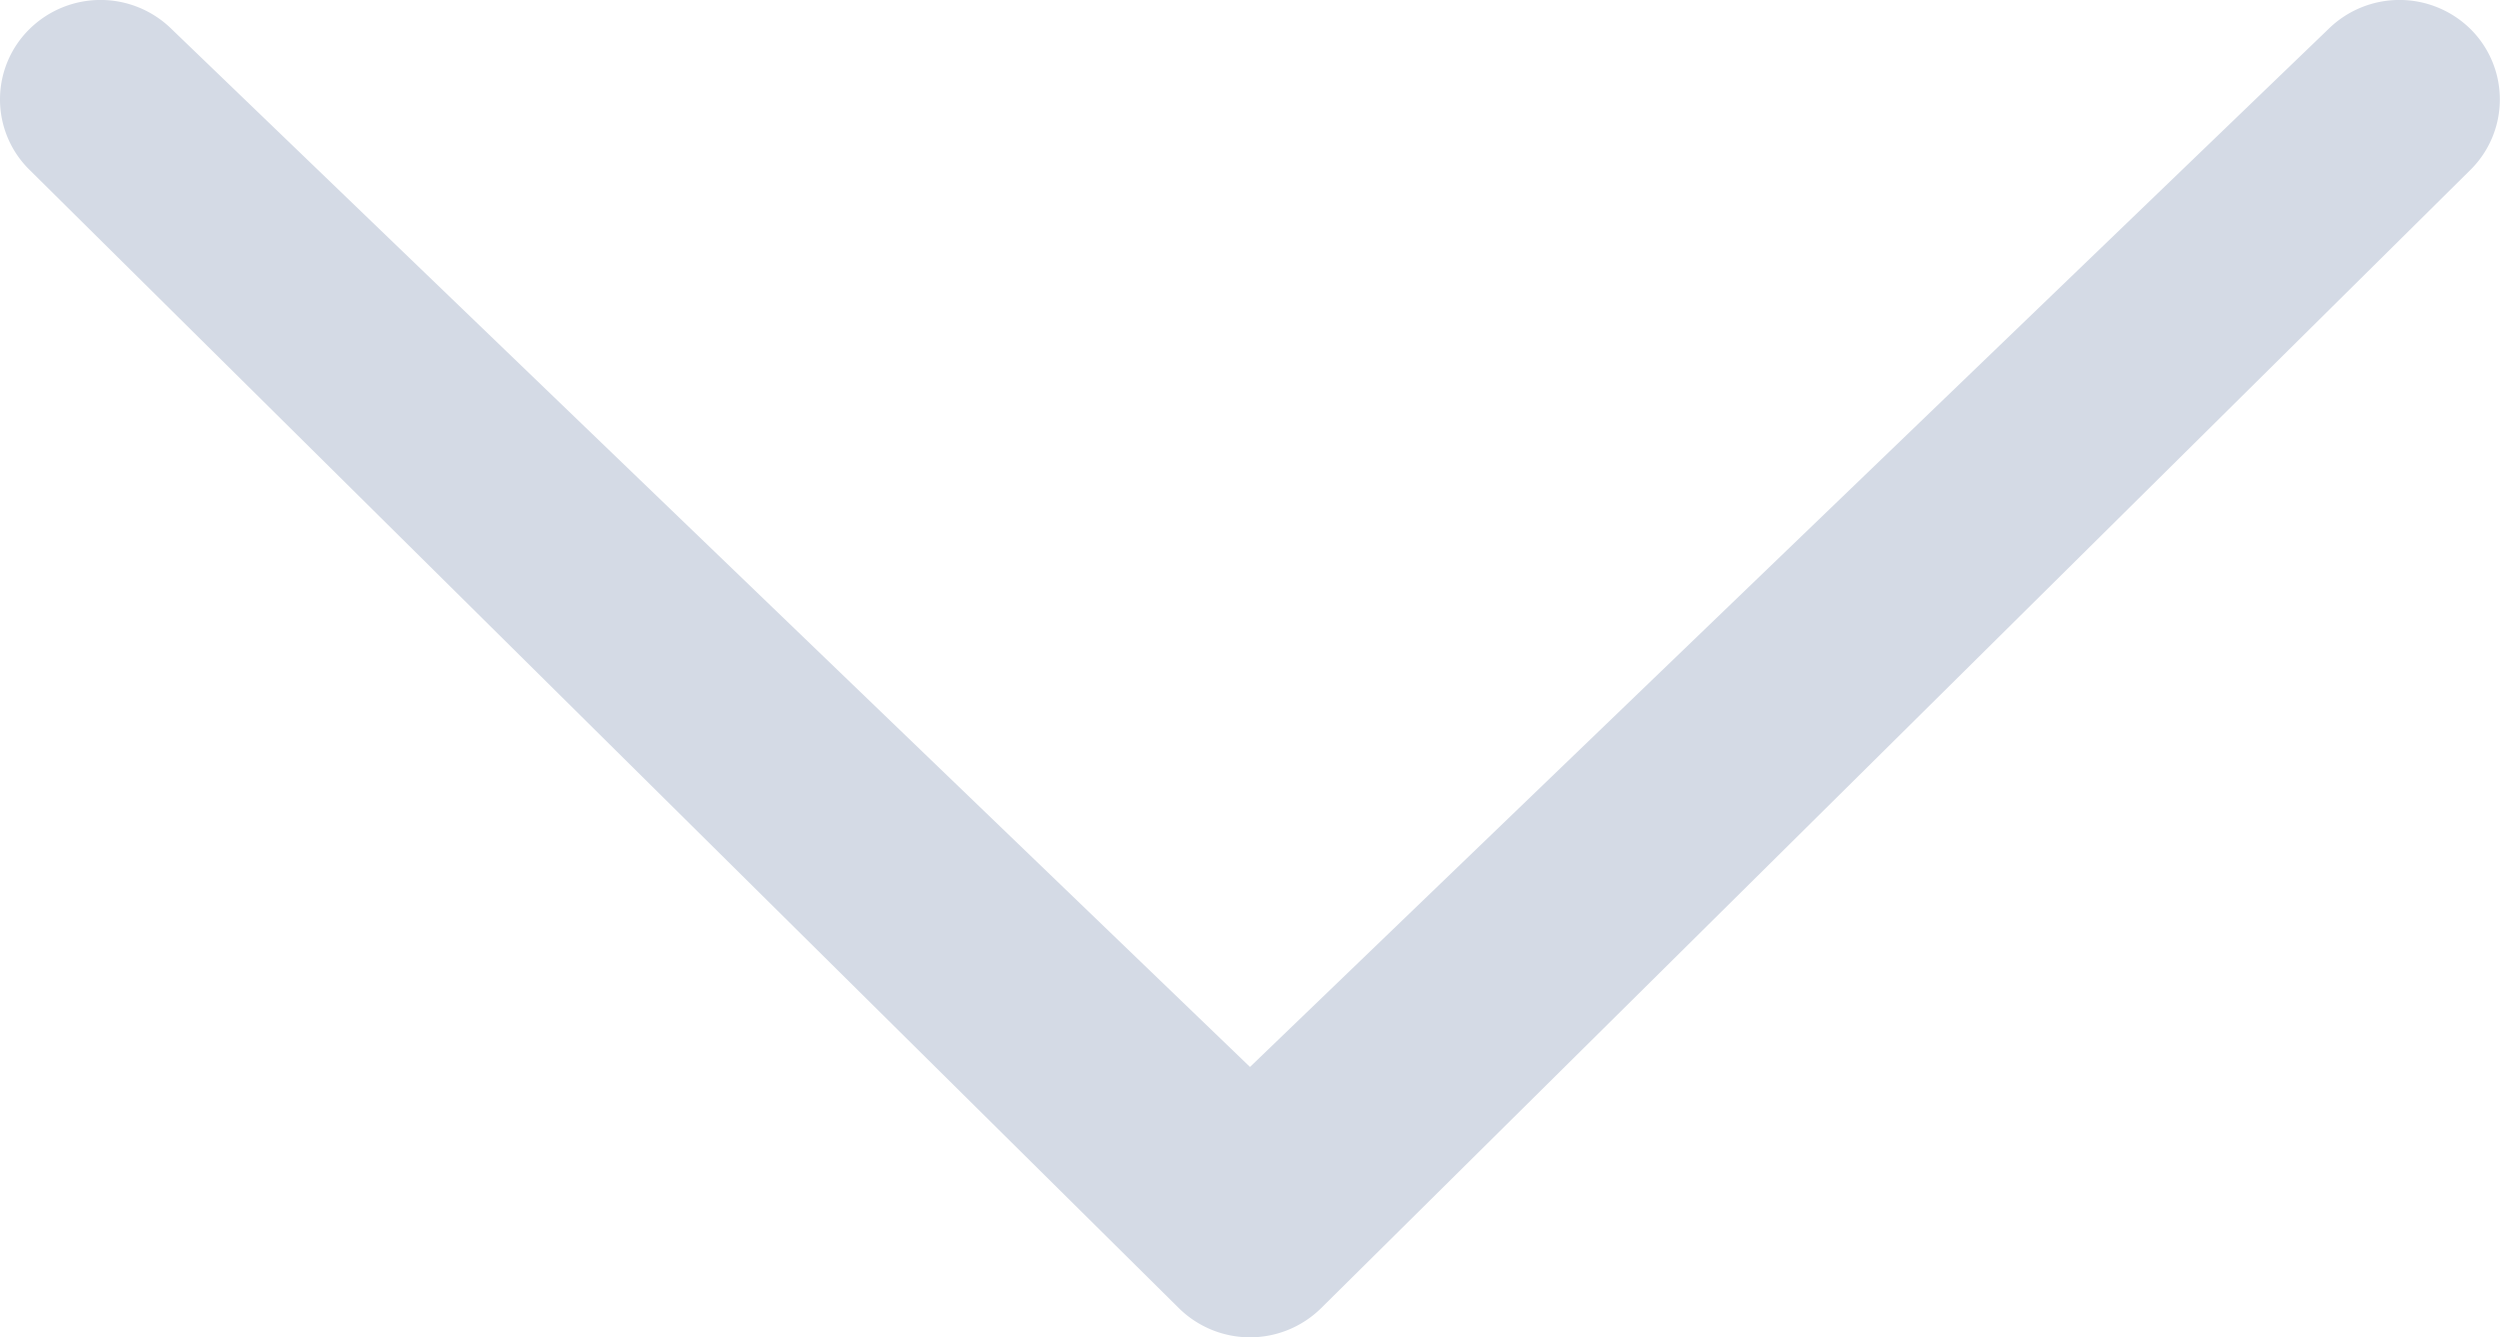 <svg xmlns="http://www.w3.org/2000/svg" width="6.788" height="3.631" viewBox="0 0 6.788 3.631">
  <path id="chevron-thin-down" d="M6.322,3.552a.275.275,0,0,0,.386,0,.268.268,0,0,0,0-.382L3.587.079a.275.275,0,0,0-.386,0L.08,3.17a.269.269,0,0,0,0,.382.275.275,0,0,0,.386,0L3.394.734,6.322,3.552Z" transform="translate(6.788 3.631) rotate(180)" fill="#d4dae5"/>
</svg>
